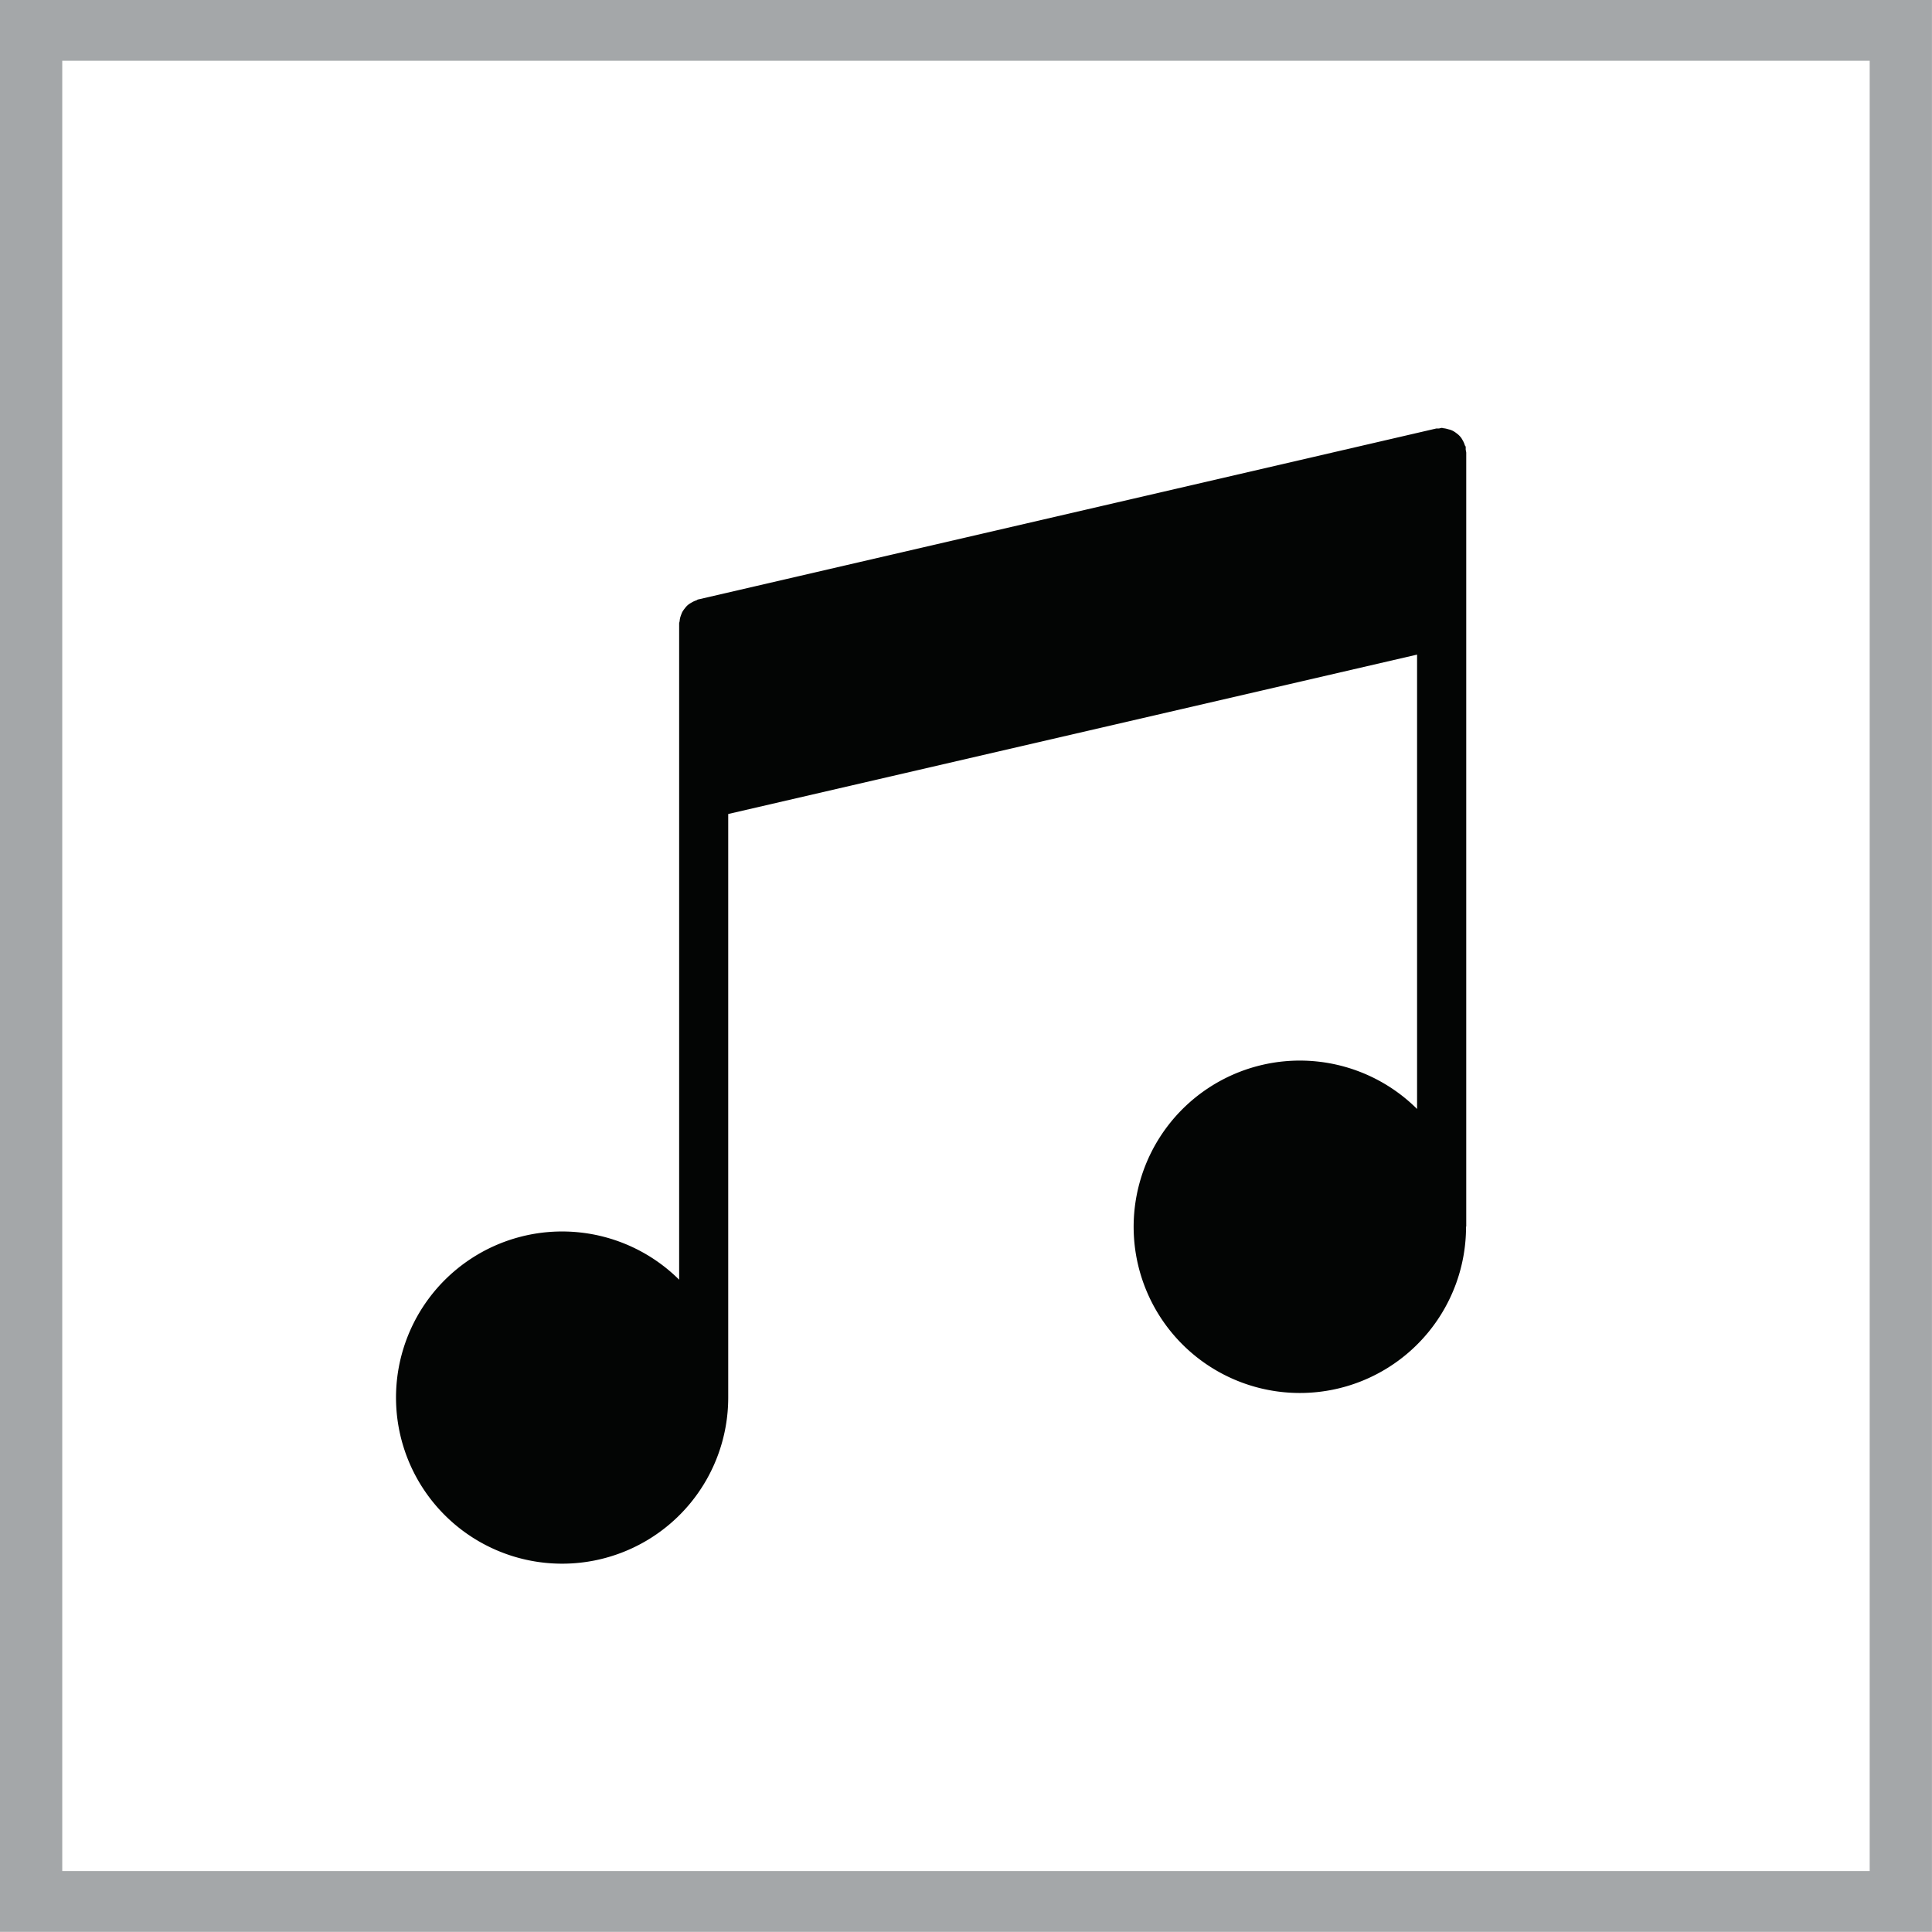 <svg xmlns="http://www.w3.org/2000/svg" xmlns:xlink="http://www.w3.org/1999/xlink" width="40" height="39.997" viewBox="0 0 40 39.997"><defs><style>.a{fill:none;}.b{mix-blend-mode:multiply;isolation:isolate;}.c{fill:#a4a7a9;}.d{clip-path:url(#a);}.e{fill:#030504;}</style><clipPath id="a"><rect class="a" width="40" height="39.995"/></clipPath></defs><g class="b" transform="translate(0 0.001)"><g transform="translate(0 0)"><path class="c" d="M251.483,88.023h-40v-40h40Zm-38.71-1.259h37.421V49.284H212.773Z" transform="translate(-211.484 -48.027)"/></g></g><path class="e" d="M239.57,71.253V55.23a.445.445,0,0,0-.011-.057c0-.019,0-.038,0-.057s-.015-.025-.019-.04a.44.44,0,0,0-.044-.1.369.369,0,0,0-.048-.073.418.418,0,0,0-.077-.071.532.532,0,0,0-.071-.048.38.38,0,0,0-.1-.036.472.472,0,0,0-.094-.021c-.015,0-.027-.008-.044-.008a.545.545,0,0,0-.057.013.509.509,0,0,0-.057,0l-15.279,3.539c-.015,0-.025.015-.04.019a.459.459,0,0,0-.092.042.526.526,0,0,0-.08.052.424.424,0,0,0-.065.071.536.536,0,0,0-.055.08c-.013.029-.023.057-.034.088a.408.408,0,0,0-.019.1.309.309,0,0,0-.01.042V72.355a3.439,3.439,0,1,0,1.016,2.437V62.713l14.262-3.3v9.407a3.441,3.441,0,1,0,1.014,2.437Z" transform="translate(-209.213 -45.86)"/></svg>

